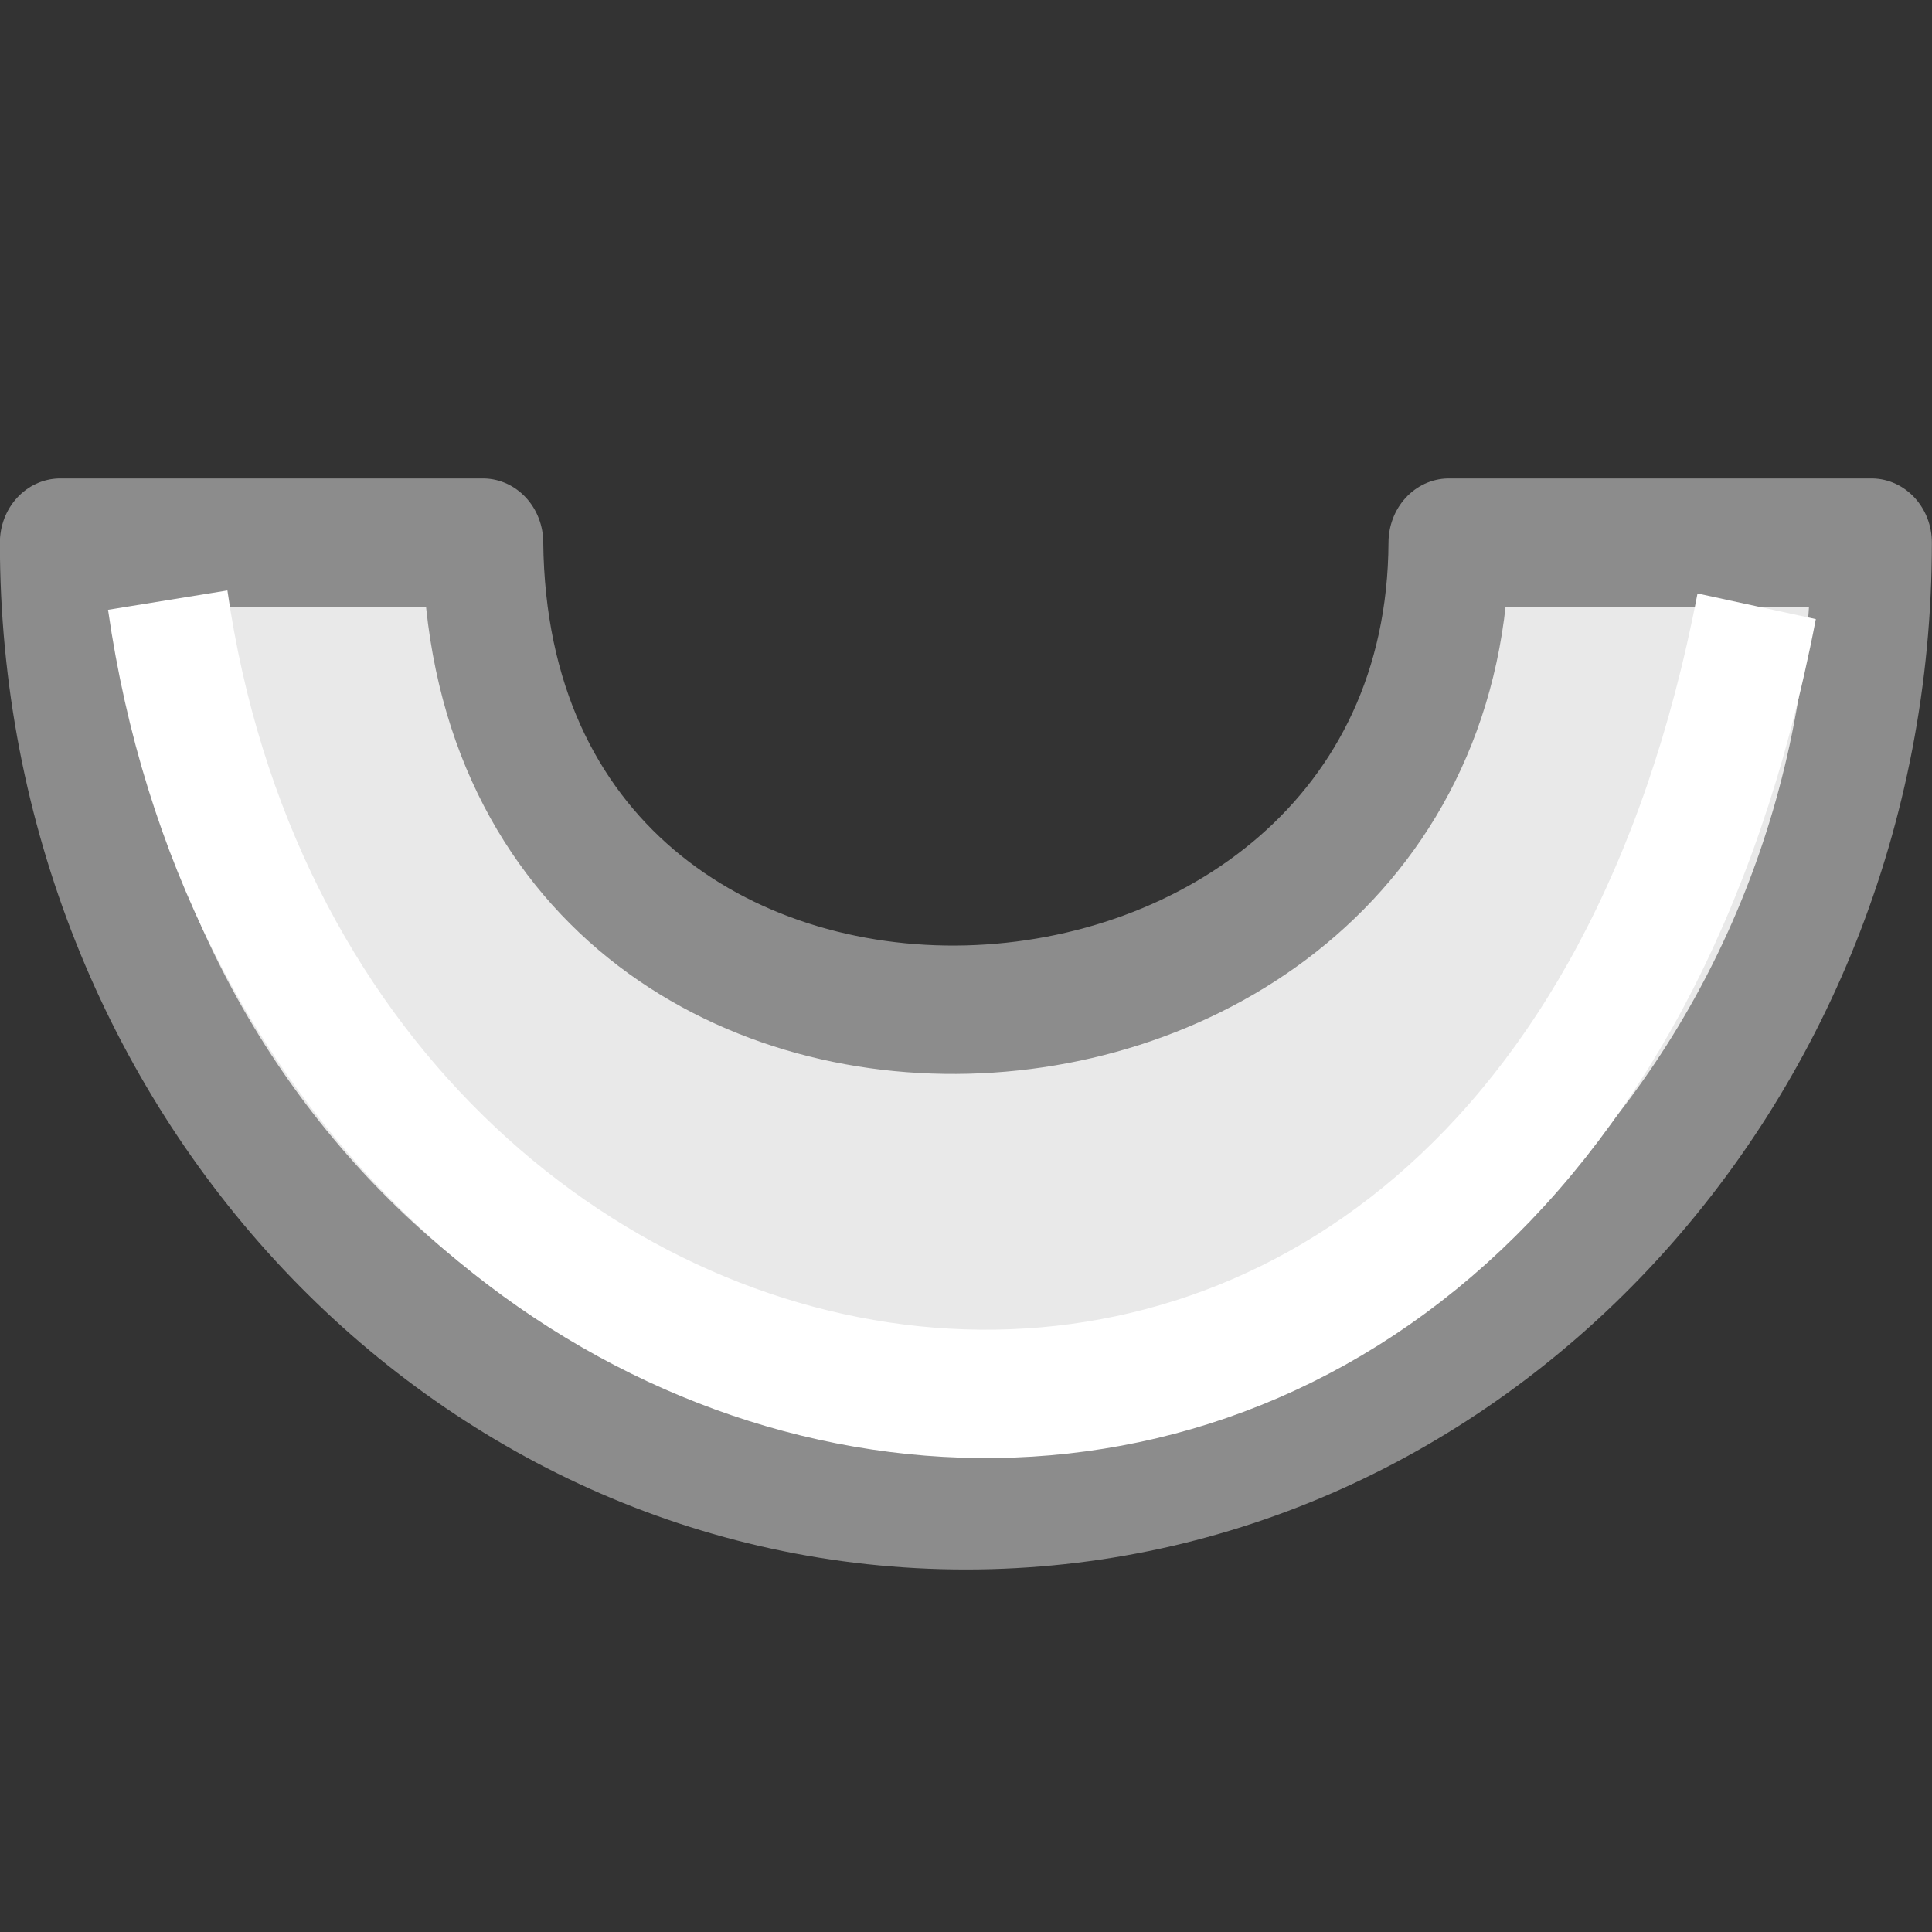 <svg viewBox="0 0 16 16" xmlns="http://www.w3.org/2000/svg"><rect x="0" y="0" width="16" height="16" fill="#333333" stroke="none"/>/&gt;<g transform="matrix(1 0 0 -1.063 -.001 16.984)"><path d="m8 4.25c-4.142 0-7.5 3.358-7.5 7.5h3.5c.053-5.042 7.976-4.659 8 0h3.5c0-4.142-3.358-7.5-7.5-7.5z" fill="#e9e9e9" stroke="#8c8c8c" stroke-linejoin="round"/><path d="m1.39 11.302c1.123-7.362 11.32-9.066 13.159-.048" fill="none" stroke="#fff"/></g></svg>